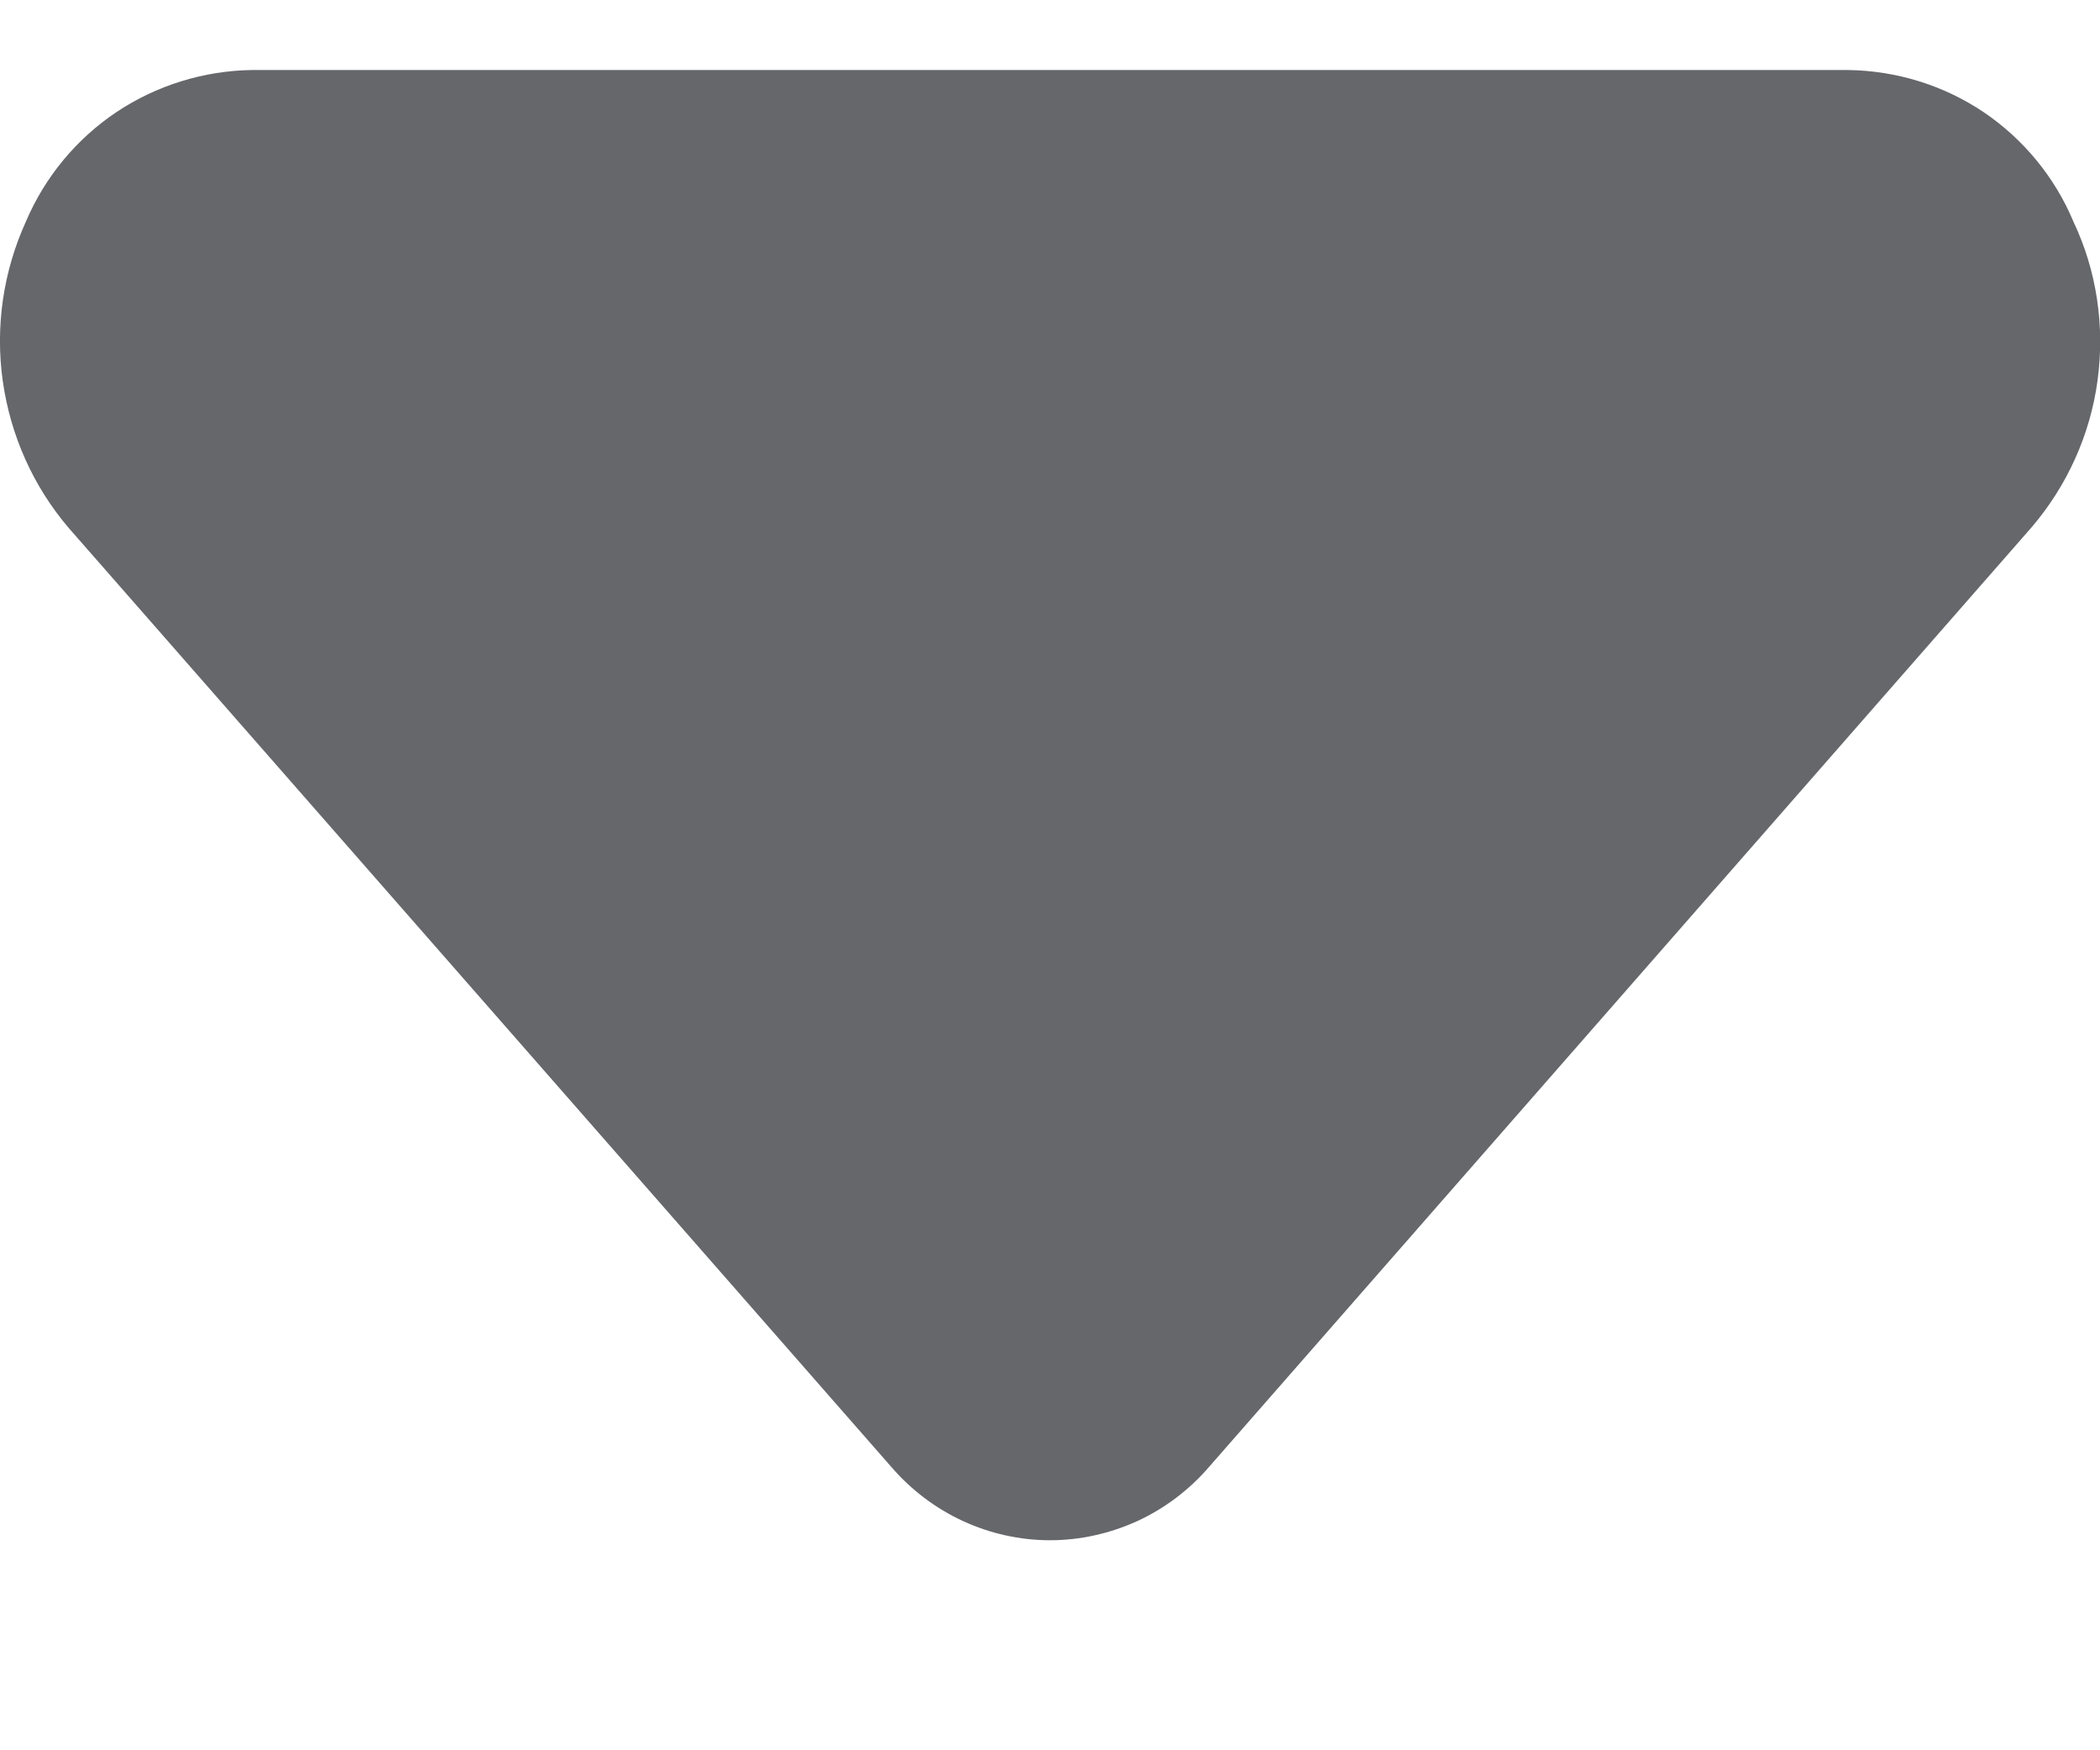 <svg width="6" height="5" viewBox="0 0 6 5" fill="none" xmlns="http://www.w3.org/2000/svg">
<path d="M3 4.4C2.914 4.4 2.829 4.381 2.751 4.345C2.673 4.309 2.603 4.256 2.547 4.191L0.197 1.509C0.095 1.39 0.03 1.244 0.008 1.089C-0.014 0.934 0.009 0.776 0.074 0.633C0.128 0.506 0.218 0.397 0.333 0.32C0.447 0.244 0.582 0.202 0.72 0.2H5.28C5.418 0.202 5.552 0.243 5.667 0.32C5.781 0.397 5.871 0.506 5.924 0.633C5.991 0.774 6.014 0.932 5.993 1.087C5.972 1.242 5.906 1.388 5.804 1.507L3.454 4.191C3.398 4.256 3.328 4.309 3.25 4.345C3.171 4.381 3.086 4.4 3 4.4Z" fill="#65676B"/>
</svg>
